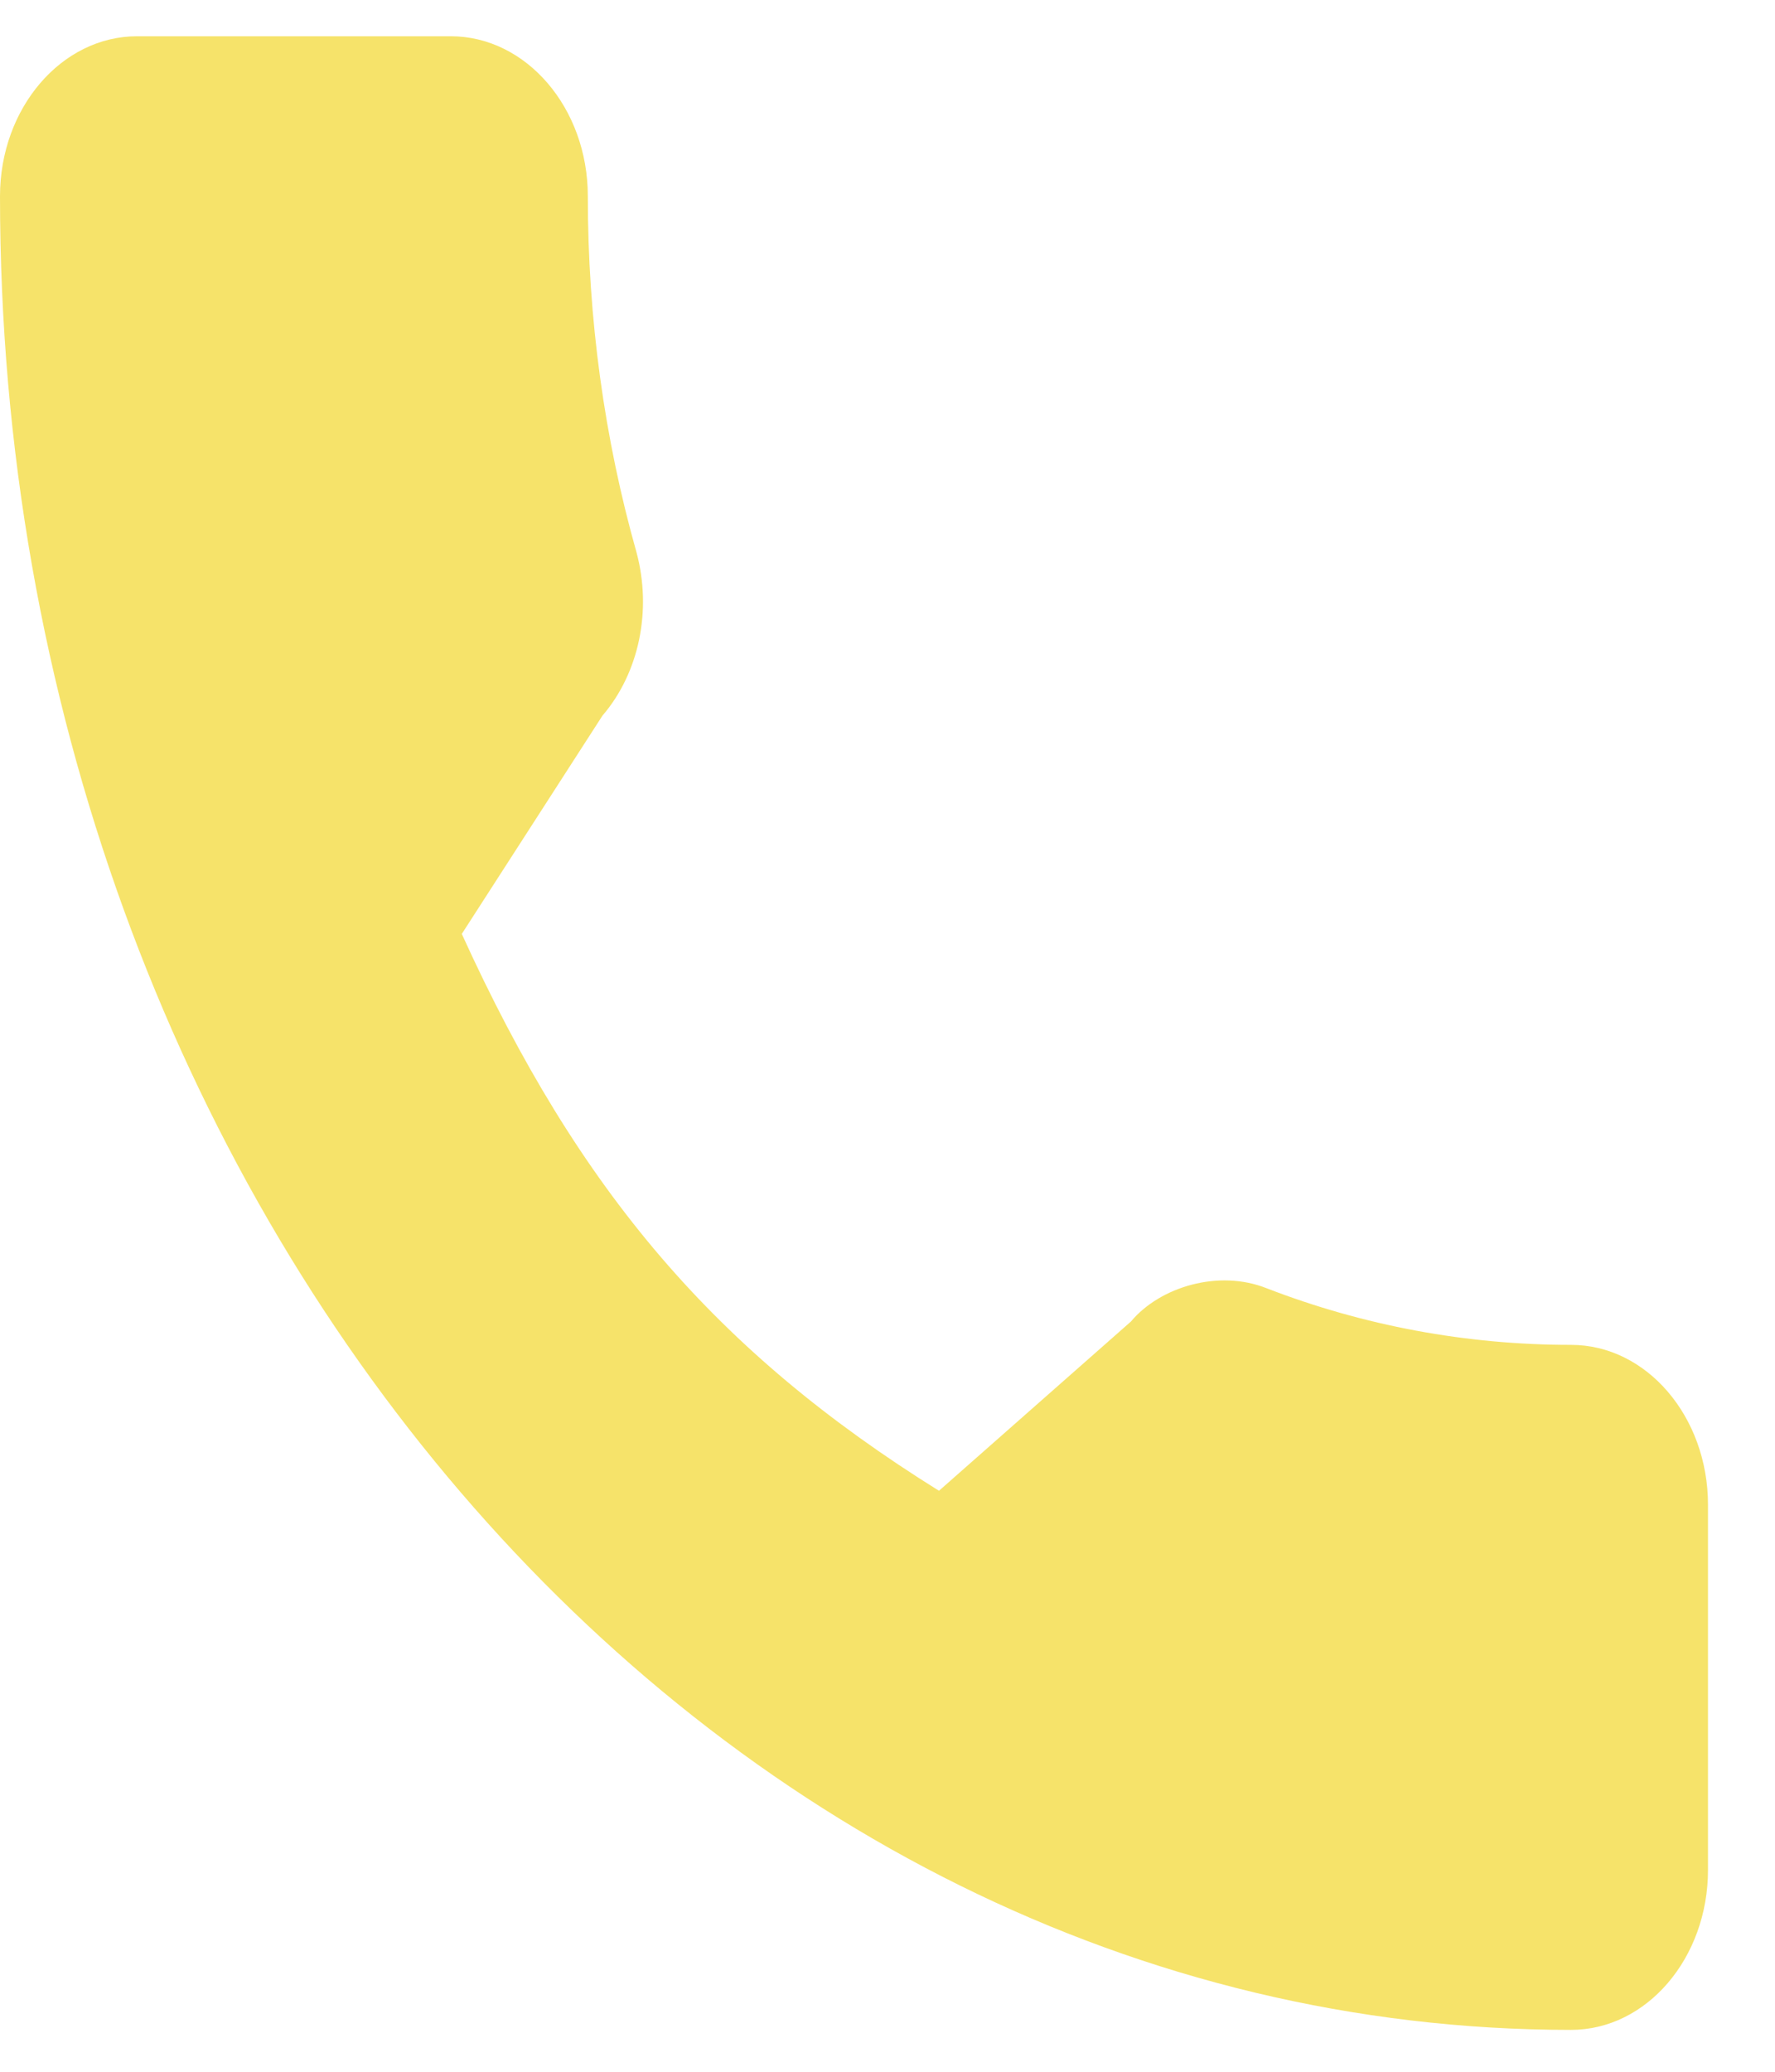 <svg width="12" height="14" viewBox="0 0 12 14" fill="none" xmlns="http://www.w3.org/2000/svg">
<path d="M10.621 9.088C9.914 9.088 9.219 8.959 8.562 8.705C8.239 8.577 7.843 8.695 7.646 8.93L6.348 10.074C4.842 9.136 3.915 8.054 3.122 6.311L4.073 4.836C4.32 4.548 4.409 4.127 4.303 3.732C4.085 2.961 3.974 2.151 3.974 1.326C3.974 0.73 3.558 0.245 3.047 0.245H0.927C0.416 0.245 0 0.73 0 1.326C0 8.159 4.764 13.717 10.621 13.717C11.132 13.717 11.547 13.232 11.547 12.636V10.169C11.547 9.573 11.132 9.088 10.621 9.088Z" fill="#F6E36A"/>
</svg>
